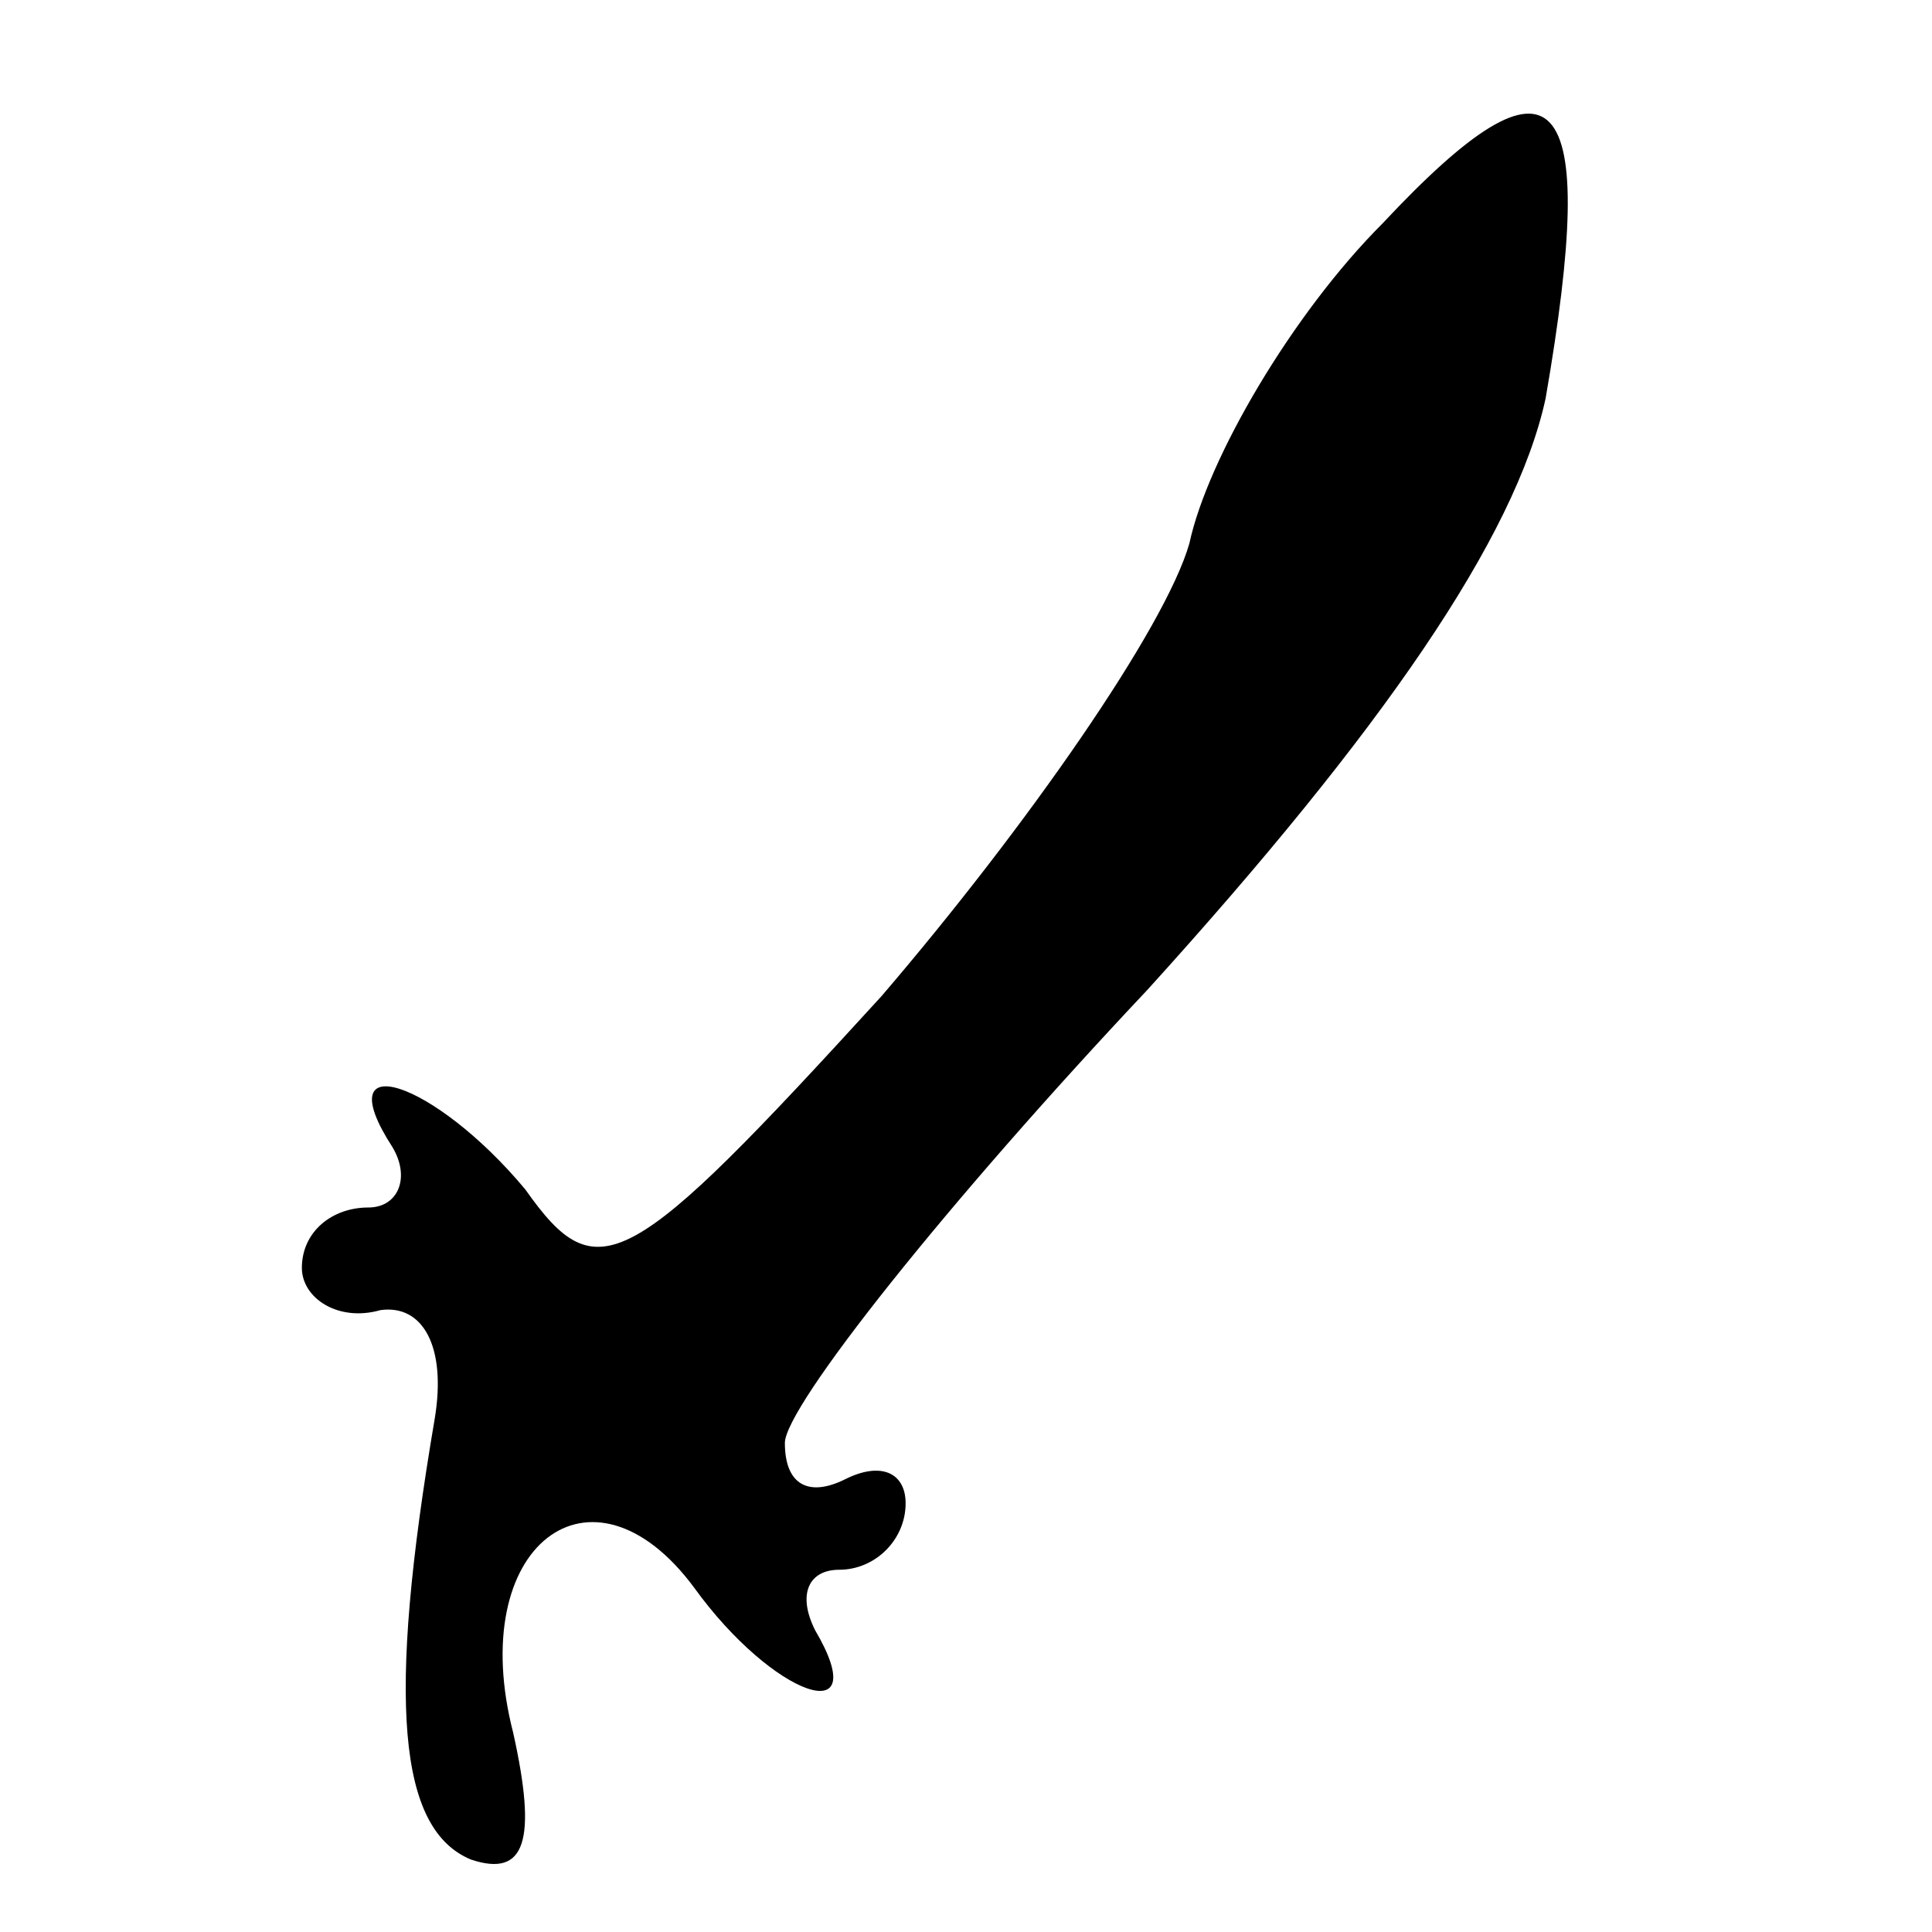 <?xml version="1.0" standalone="no"?>
<!DOCTYPE svg PUBLIC "-//W3C//DTD SVG 20010904//EN"
 "http://www.w3.org/TR/2001/REC-SVG-20010904/DTD/svg10.dtd">
<svg version="1.0" xmlns="http://www.w3.org/2000/svg"
 width="32pt" height="32pt" viewBox="0 0 32 32"
 preserveAspectRatio="xMidYMid meet">
<g transform="translate(0,32) scale(0.1,-0.1)"
fill="#000000" stroke="none">
<path fill="#000000" stroke="none" d="M229 283 c-15 -15 -29 -39 -32 -53 -4
-14 -27 -47 -51 -75 -42 -46 -47 -49 -59 -32 -15 18 -33 24 -22 7 3 -5 1 -10
-4 -10 -6 0 -11 -4 -11 -10 0 -5 6 -9 13 -7 7 1 11 -6 9 -18 -8 -47 -6 -68 6
-73 9 -3 11 3 7 21 -8 31 13 47 30 24 13 -18 30 -24 20 -7 -3 6 -1 10 4 10 6
0 11 5 11 11 0 5 -4 7 -10 4 -6 -3 -10 -1 -10 6 0 6 27 40 60 75 39 43 61 75
66 98 9 52 2 60 -27 29z"/>
</g>
</svg>
